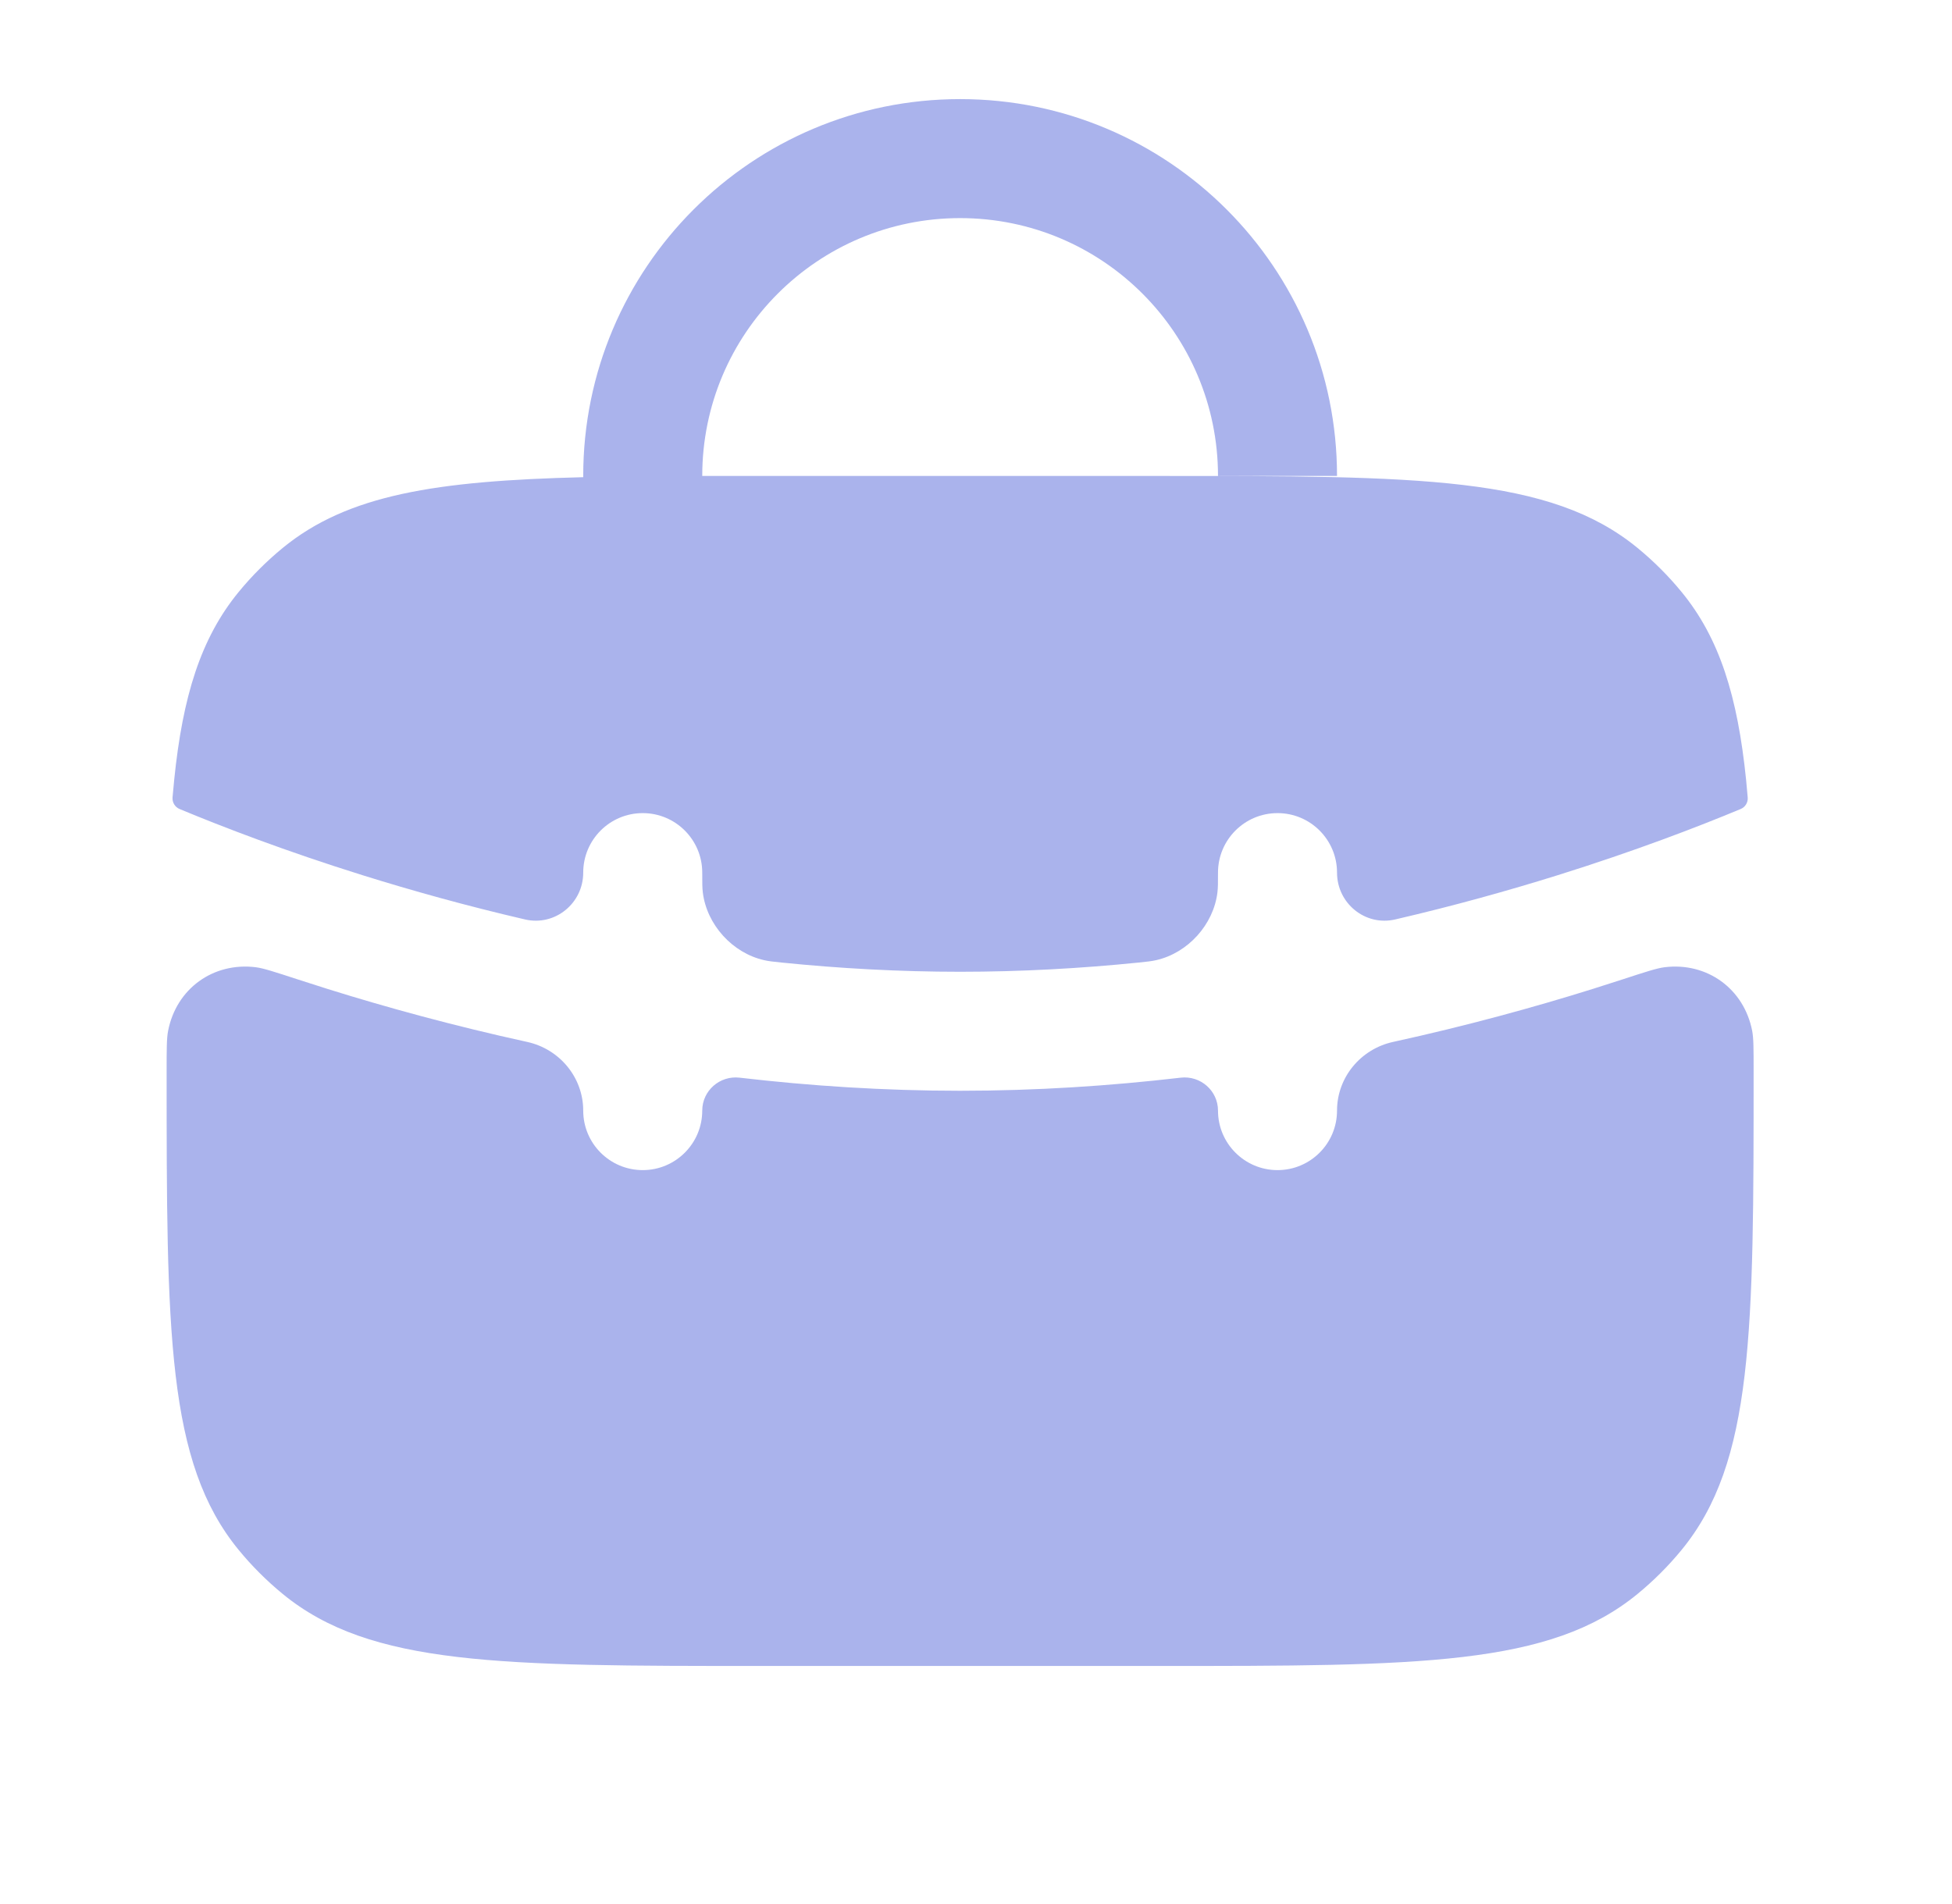 <svg width="41" height="40" viewBox="0 0 41 40" fill="none" xmlns="http://www.w3.org/2000/svg">
<g id="Briefcase">
<path id="Union" fill-rule="evenodd" clip-rule="evenodd" d="M14.75 9.999C14.75 7.007 17.175 4.582 20.167 4.582C23.158 4.582 25.583 7.007 25.583 9.999L26.833 9.999H28.083C28.083 5.626 24.539 2.082 20.167 2.082C15.794 2.082 12.25 5.626 12.25 9.999C12.25 10.008 12.25 10.016 12.25 10.025C9.157 10.101 7.302 10.392 5.937 11.512C5.6 11.789 5.29 12.098 5.013 12.436C4.214 13.41 3.837 14.634 3.659 16.381C3.646 16.502 3.635 16.626 3.624 16.753C3.616 16.858 3.676 16.956 3.772 16.996C4.68 17.374 5.998 17.881 7.623 18.389C8.648 18.709 9.791 19.029 11.028 19.316C11.657 19.462 12.25 18.978 12.25 18.332C12.25 17.642 12.809 17.082 13.5 17.082C14.19 17.082 14.75 17.642 14.75 18.332C14.75 18.543 14.75 18.648 14.762 18.749C14.845 19.426 15.383 20.02 16.048 20.171C16.147 20.194 16.239 20.203 16.422 20.222C17.633 20.345 18.887 20.415 20.166 20.415C21.447 20.415 22.7 20.345 23.911 20.222C24.094 20.203 24.186 20.194 24.285 20.171C24.951 20.02 25.488 19.426 25.571 18.749C25.583 18.648 25.583 18.543 25.583 18.332C25.583 17.642 26.143 17.082 26.833 17.082C27.524 17.082 28.083 17.642 28.083 18.332C28.083 18.978 28.676 19.462 29.305 19.316C30.542 19.029 31.685 18.709 32.71 18.389C34.335 17.881 35.653 17.374 36.561 16.996C36.658 16.956 36.718 16.858 36.709 16.753C36.698 16.626 36.687 16.502 36.675 16.381C36.497 14.634 36.12 13.41 35.32 12.436C35.043 12.098 34.733 11.789 34.396 11.512C32.552 9.999 29.812 9.999 24.333 9.999H16C15.566 9.999 15.15 9.999 14.75 9.999C14.75 9.999 14.75 9.999 14.75 9.999ZM6.249 20.574L6.249 20.574C6.453 20.641 6.663 20.708 6.877 20.775C8.117 21.163 9.53 21.551 11.073 21.889C11.754 22.038 12.25 22.635 12.25 23.332C12.25 24.022 12.809 24.582 13.5 24.582C14.19 24.582 14.75 24.022 14.75 23.332C14.75 22.913 15.119 22.591 15.535 22.64C17.019 22.813 18.571 22.915 20.166 22.915C21.762 22.915 23.314 22.813 24.798 22.64C25.214 22.591 25.583 22.913 25.583 23.332C25.583 24.022 26.143 24.582 26.833 24.582C27.524 24.582 28.083 24.022 28.083 23.332C28.083 22.635 28.579 22.038 29.26 21.889C30.804 21.551 32.216 21.163 33.456 20.775C33.67 20.708 33.88 20.641 34.084 20.574L34.084 20.574C34.562 20.418 34.801 20.34 34.961 20.32C35.855 20.209 36.631 20.771 36.803 21.656C36.833 21.813 36.833 22.042 36.833 22.499C36.833 27.978 36.833 30.717 35.32 32.561C35.043 32.899 34.733 33.208 34.396 33.485C32.552 34.999 29.812 34.999 24.333 34.999H16C10.521 34.999 7.781 34.999 5.937 33.485C5.6 33.208 5.29 32.899 5.013 32.561C3.5 30.717 3.5 27.978 3.5 22.499C3.5 22.042 3.5 21.813 3.531 21.656C3.703 20.771 4.478 20.209 5.373 20.32C5.532 20.34 5.771 20.418 6.249 20.574Z" fill="#AAB3EC"/>
</g>
</svg>

